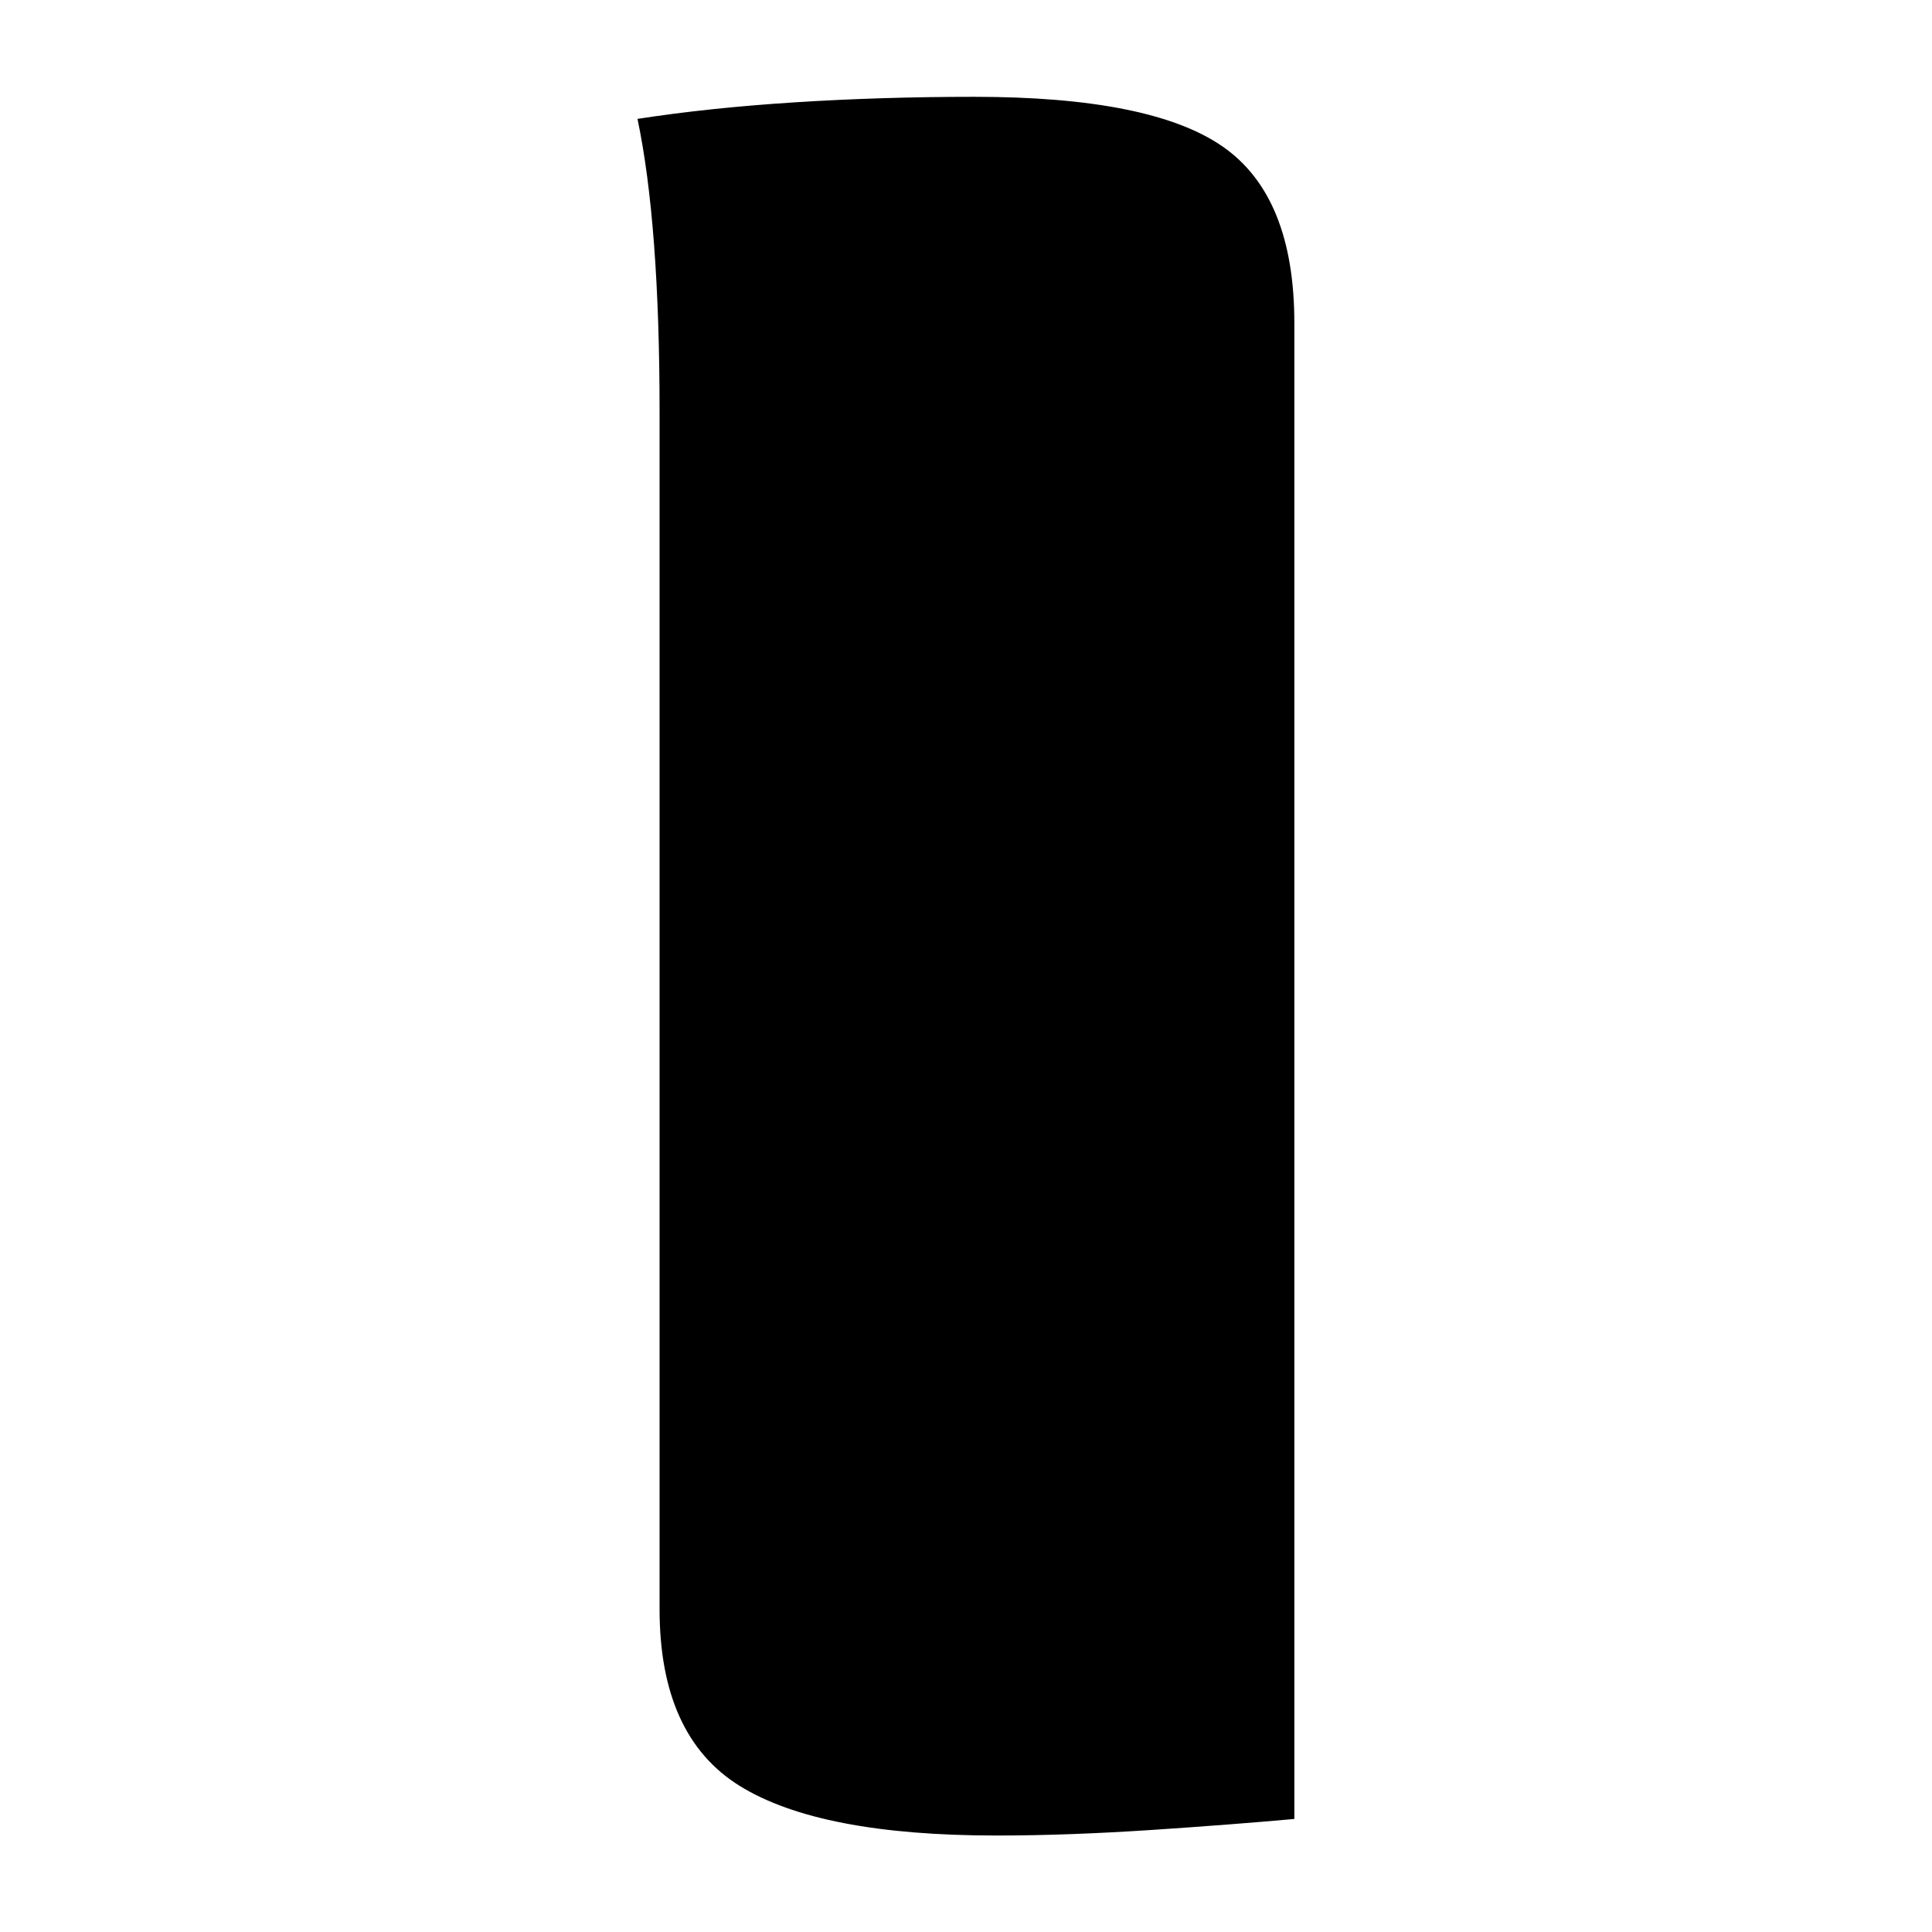 <?xml version="1.0" encoding="UTF-8"?>
<svg width="1000" height="1000" viewBox="0 0 1000 1000" version="1.1" xmlns="http://www.w3.org/2000/svg" xmlns:xlink="http://www.w3.org/1999/xlink">
 <path d="M179.5,221 c-3.67,-0.33,-8.0,-0.67,-13,-1 c-5.0,-0.33,-9.67,-0.5,-14,-0.5 c-10.67,0,-18.42,1.5,-23.25,4.5 c-4.83,3.0,-7.25,8.33,-7.25,16 l0,108.5 c0,11.33,-0.67,20.17,-2,26.5 c4.33,0.67,9.08,1.17,14.25,1.5 c5.17,0.33,10.58,0.5,16.25,0.5 c10.67,0,18.17,-1.5,22.5,-4.5 c4.33,-3.0,6.5,-8.33,6.5,-16 Z M179.5,221" fill="rgb(0,0,0)" transform="matrix(5.714,0.0,0.0,-5.714,-355.714,2204.286)"/>
</svg>